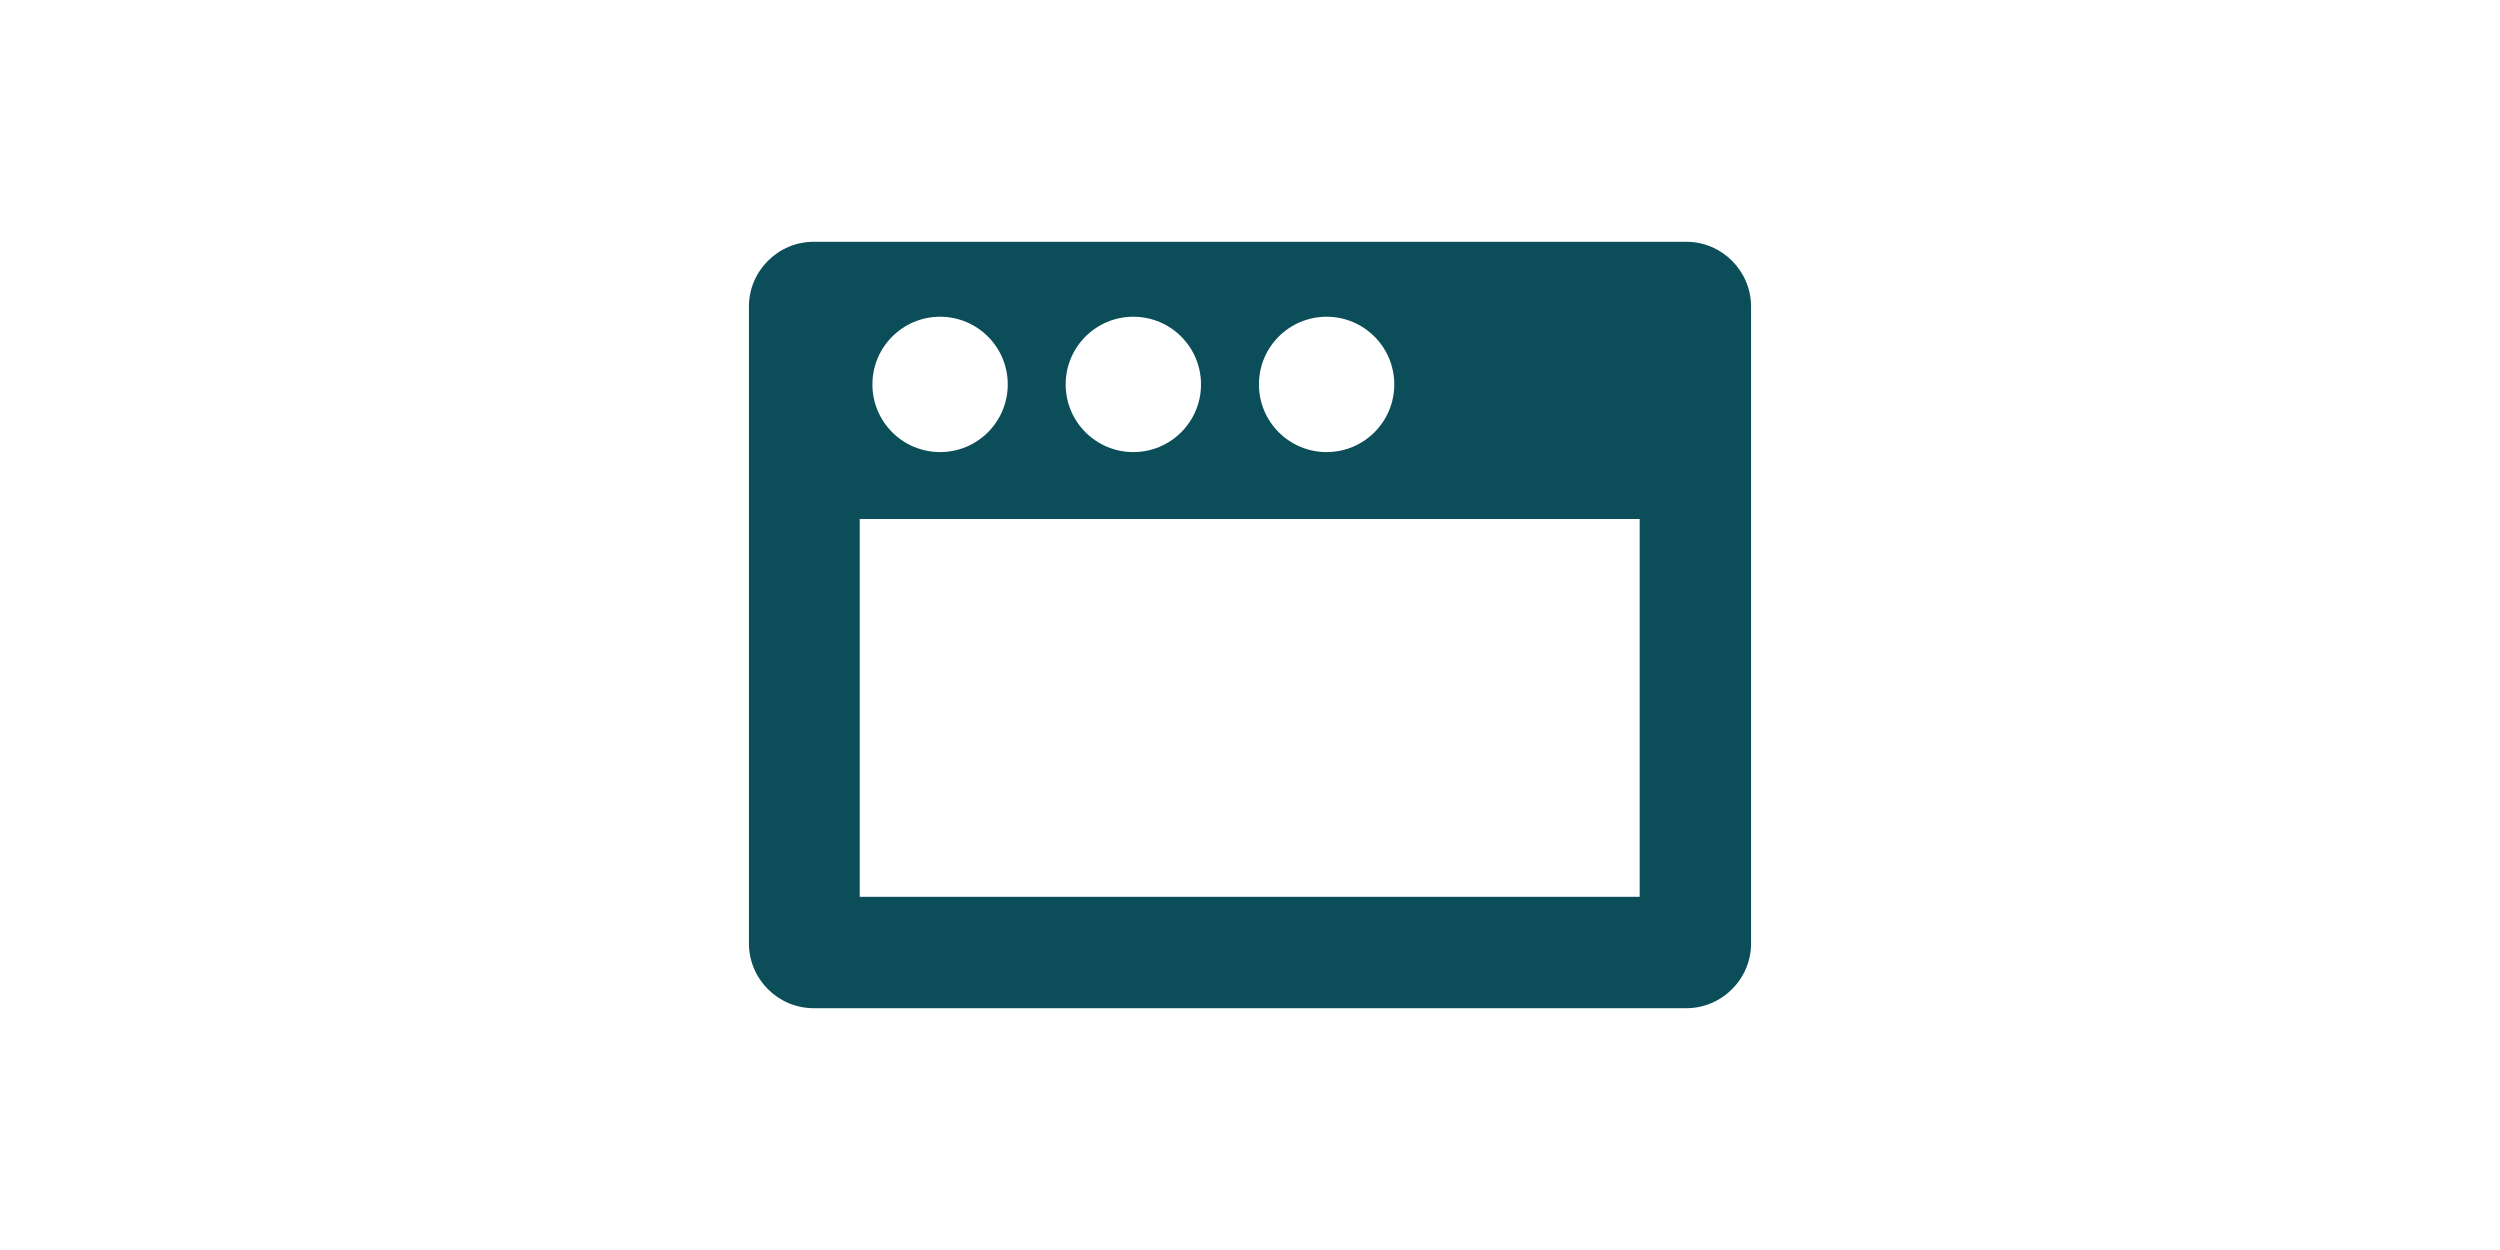 <?xml version="1.0" encoding="utf-8"?>
<!-- Generator: Adobe Illustrator 22.1.0, SVG Export Plug-In . SVG Version: 6.00 Build 0)  -->
<svg version="1.1" id="レイヤー_1" xmlns="http://www.w3.org/2000/svg" xmlns:xlink="http://www.w3.org/1999/xlink" x="0px"
	 y="0px" viewBox="0 0 200 100" enable-background="new 0 0 200 100" xml:space="preserve">
<path fill="#0B4D58" d="M134.905,19.343H65.094c-2.849,0-5.179,2.331-5.179,5.179v50.955
	c0,2.849,2.331,5.179,5.179,5.179h69.811c2.849,0,5.18-2.331,5.18-5.179V24.523
	C140.085,21.674,137.755,19.343,134.905,19.343z M106.128,25.339c2.99,0,5.414,2.424,5.414,5.414
	s-2.424,5.414-5.414,5.414s-5.414-2.424-5.414-5.414S103.137,25.339,106.128,25.339z M90.667,25.339
	c2.99,0,5.414,2.424,5.414,5.414s-2.424,5.414-5.414,5.414c-2.99,0-5.414-2.424-5.414-5.414
	S87.677,25.339,90.667,25.339z M75.207,25.339c2.99,0,5.414,2.424,5.414,5.414s-2.425,5.414-5.414,5.414
	c-2.99,0-5.415-2.424-5.415-5.414S72.217,25.339,75.207,25.339z M131.174,71.744H68.778V41.519h62.396V71.744z"/>
</svg>
